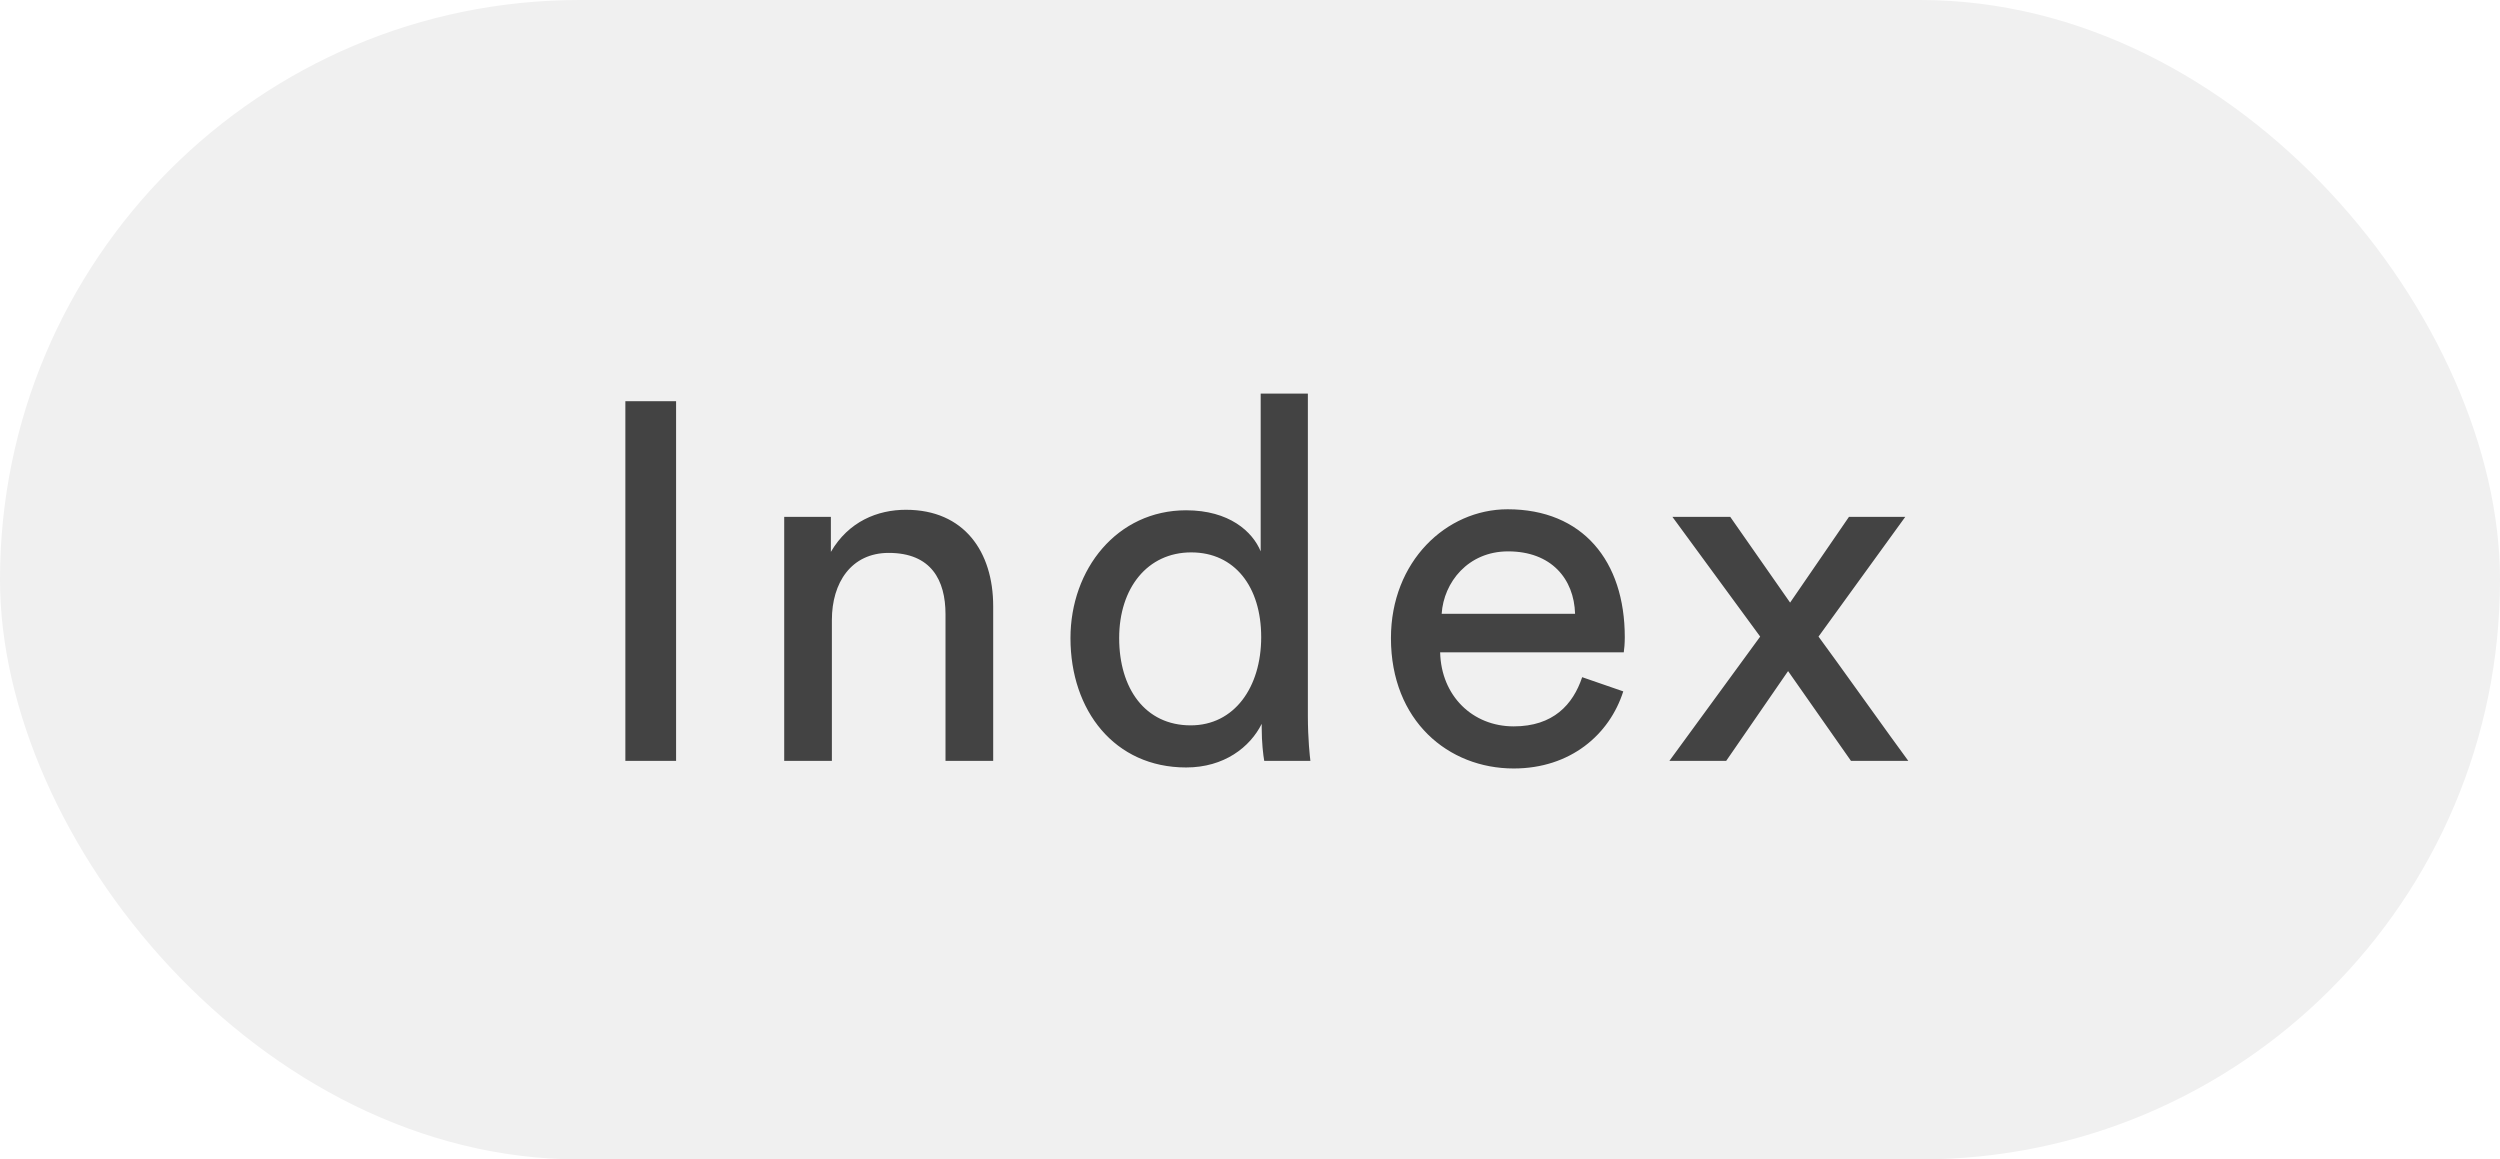 <svg width="69" height="32" viewBox="0 0 69 32" fill="none" xmlns="http://www.w3.org/2000/svg">
<rect width="69" height="32" rx="16" fill="black" fill-opacity="0.06"/>
<path d="M18.66 21H17.26V11.074H18.66V21ZM22.96 17.108V21H21.644V14.266H22.932V15.232C23.422 14.392 24.22 14.07 25.004 14.07C26.614 14.07 27.412 15.232 27.412 16.73V21H26.096V16.954C26.096 16.016 25.704 15.26 24.528 15.26C23.492 15.26 22.96 16.086 22.96 17.108ZM30.889 17.612C30.889 18.998 31.603 20.02 32.863 20.02C34.067 20.02 34.809 18.97 34.809 17.584C34.809 16.198 34.081 15.246 32.877 15.246C31.673 15.246 30.889 16.226 30.889 17.612ZM34.823 20.09V19.978C34.501 20.622 33.787 21.182 32.737 21.182C30.763 21.182 29.545 19.614 29.545 17.612C29.545 15.708 30.833 14.084 32.737 14.084C33.927 14.084 34.571 14.672 34.795 15.218V10.864H36.097V19.754C36.097 20.398 36.153 20.888 36.167 21H34.893C34.865 20.846 34.823 20.496 34.823 20.09ZM39.79 16.94H43.472C43.444 15.974 42.814 15.218 41.624 15.218C40.518 15.218 39.846 16.072 39.79 16.94ZM43.668 18.69L44.802 19.082C44.424 20.272 43.346 21.21 41.778 21.21C39.972 21.21 38.39 19.894 38.39 17.612C38.39 15.498 39.916 14.056 41.61 14.056C43.682 14.056 44.844 15.484 44.844 17.584C44.844 17.752 44.83 17.92 44.816 18.004H39.748C39.776 19.208 40.644 20.048 41.778 20.048C42.87 20.048 43.416 19.446 43.668 18.69ZM46.075 21L48.581 17.57L46.159 14.266H47.755L49.407 16.632L51.031 14.266H52.585L50.191 17.57C50.597 18.116 52.263 20.454 52.669 21H51.087L49.351 18.522L47.643 21H46.075Z" fill="black" fill-opacity="0.72"/>
</svg>
